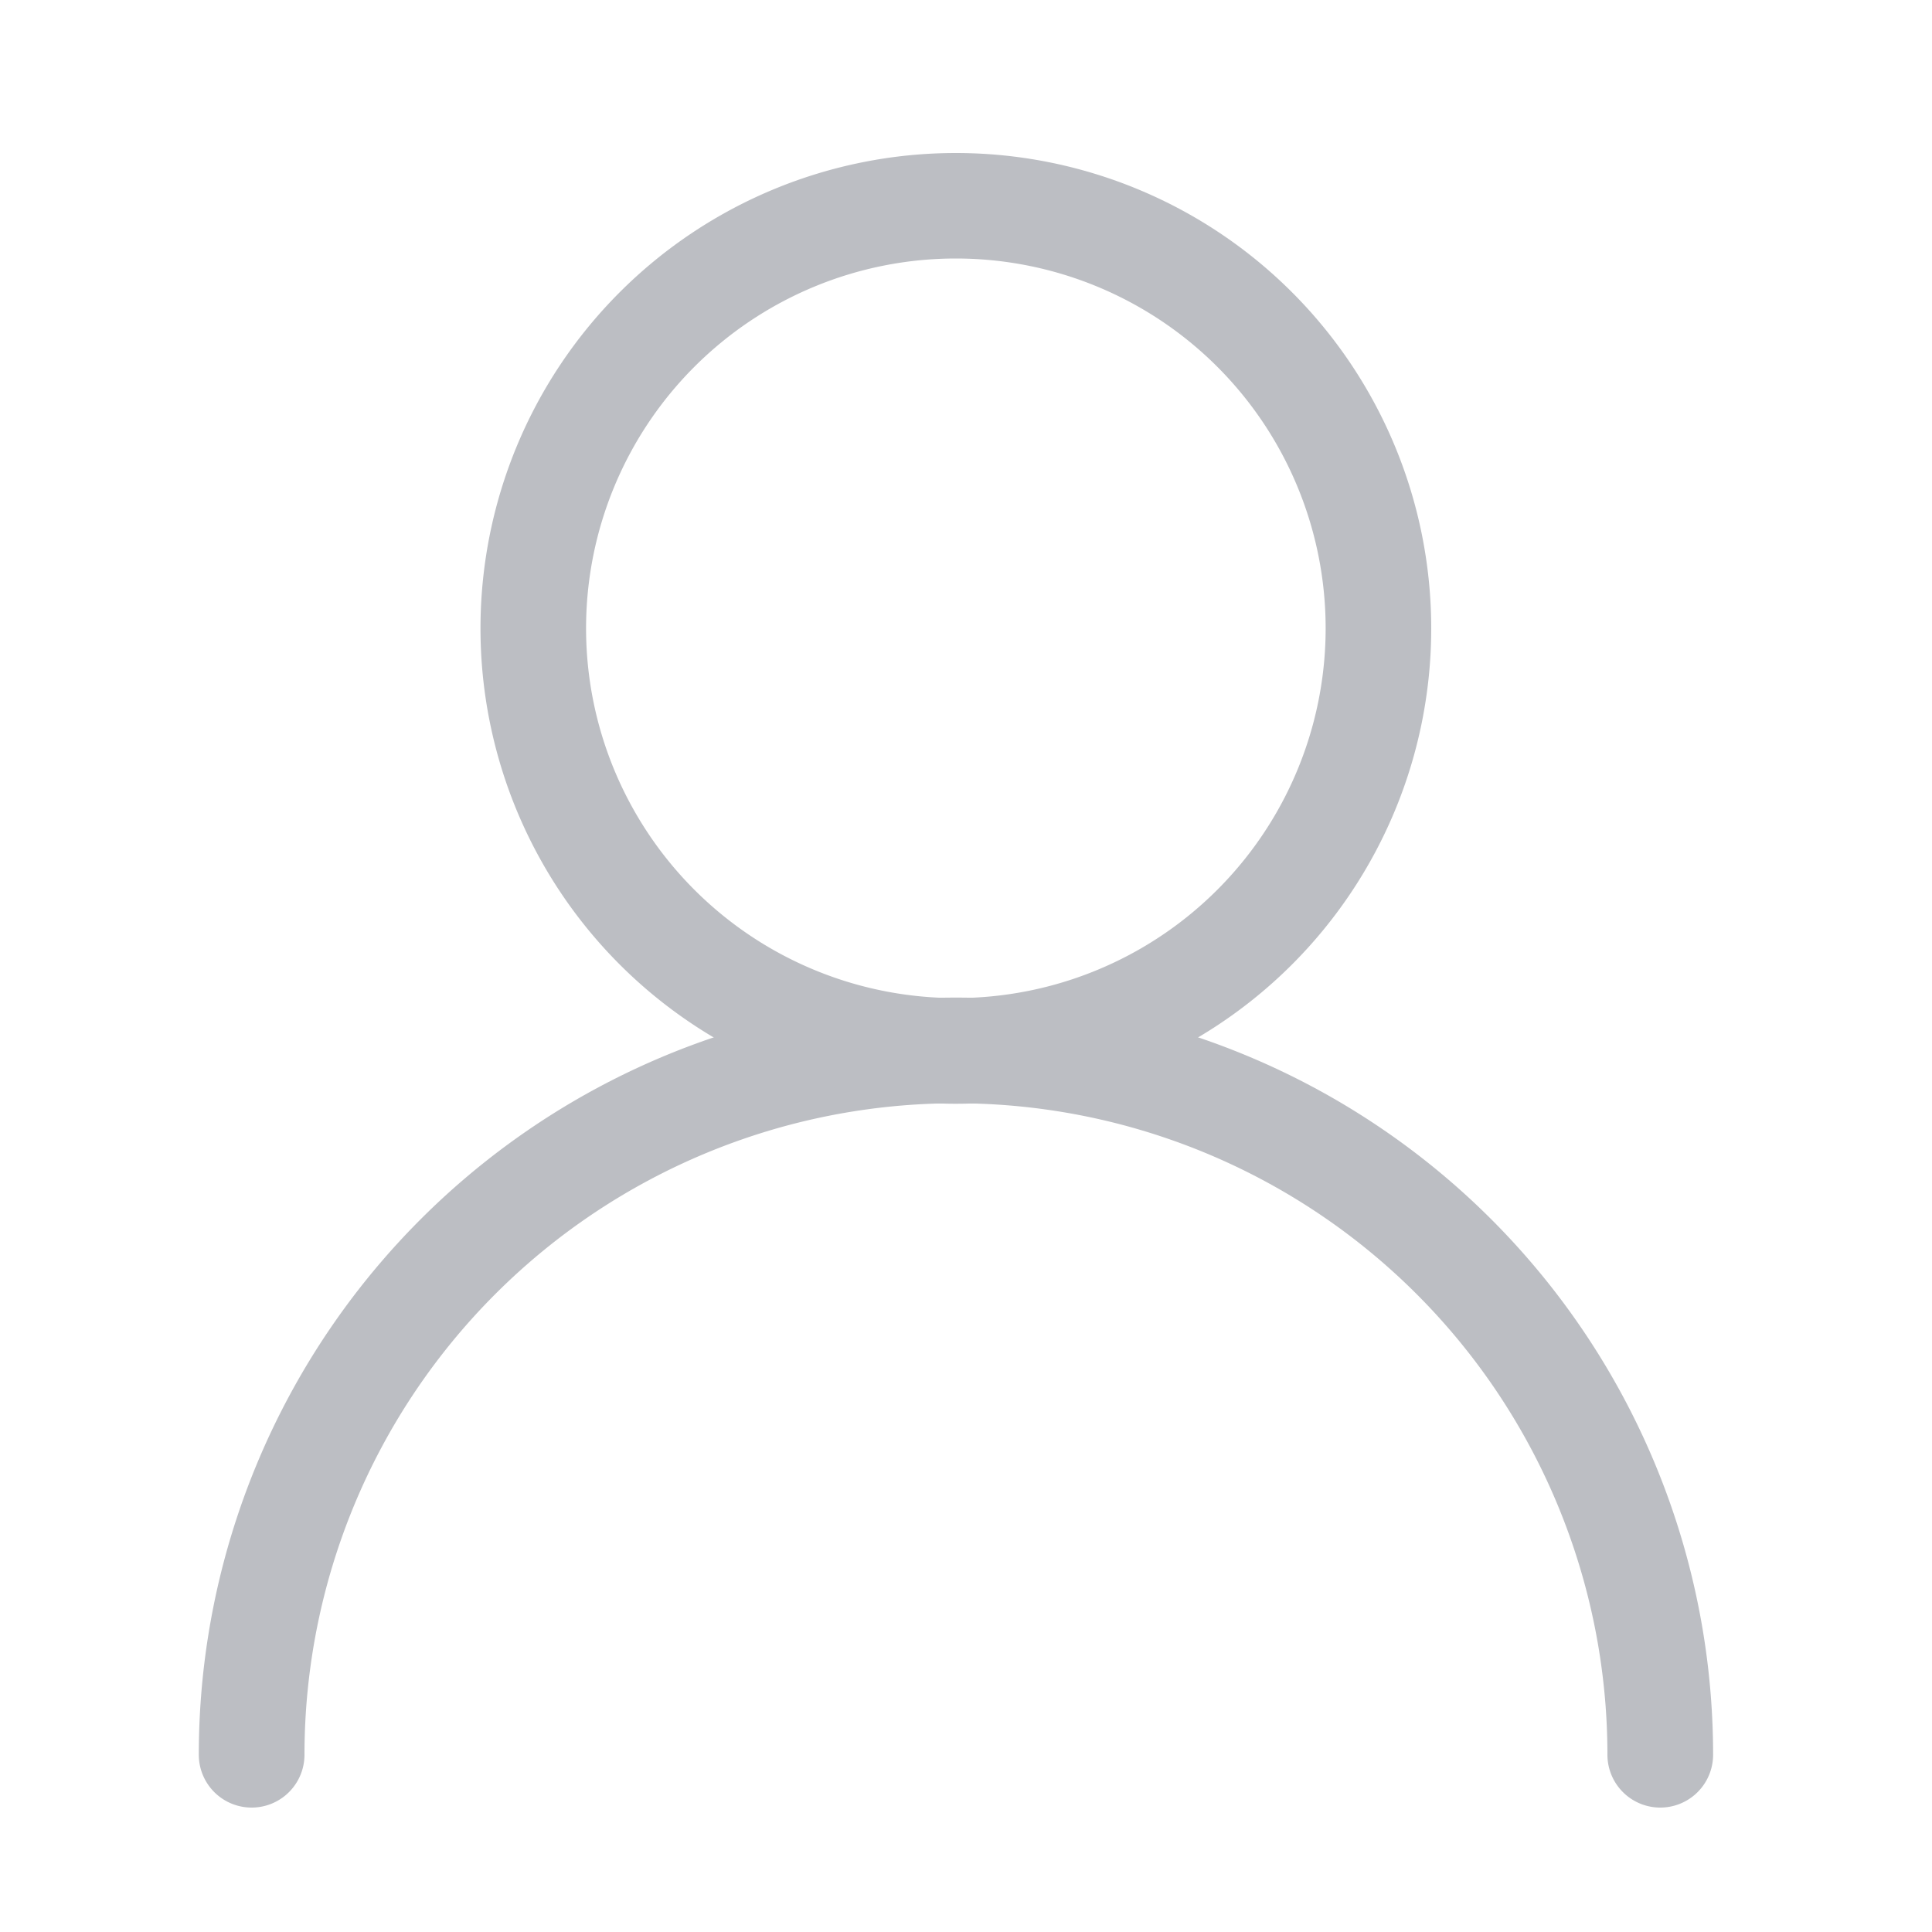 <svg xmlns="http://www.w3.org/2000/svg" width="20" height="20" viewBox="0 0 20 20">
  <g id="组_7841" data-name="组 7841" transform="translate(-566 305)">
    <rect id="矩形_4719" data-name="矩形 4719" width="20" height="20" transform="translate(566 -305)" fill="#bcbec3" opacity="0"/>
    <g id="姓名_用户名_昵称_2_" data-name="姓名 用户名 昵称 (2)" transform="translate(568.058 -303.417)">
      <path id="路径_4946" data-name="路径 4946" d="M69.009,530.5a7.838,7.838,0,0,0-15.676,0,.547.547,0,0,0,1.094,0,6.744,6.744,0,1,1,13.488,0,.547.547,0,0,0,1.094,0Z" transform="translate(-53.333 -513.918)" fill="#bcbec3"/>
      <path id="路径_4947" data-name="路径 4947" d="M228.921,20.51A4.921,4.921,0,1,0,224,15.588,4.921,4.921,0,0,0,228.921,20.51Zm0-1.094a3.828,3.828,0,1,1,3.828-3.828A3.828,3.828,0,0,1,228.921,19.416Z" transform="translate(-221.084 -10.667)" fill="#bcbec3"/>
    </g>
  </g>
</svg>
